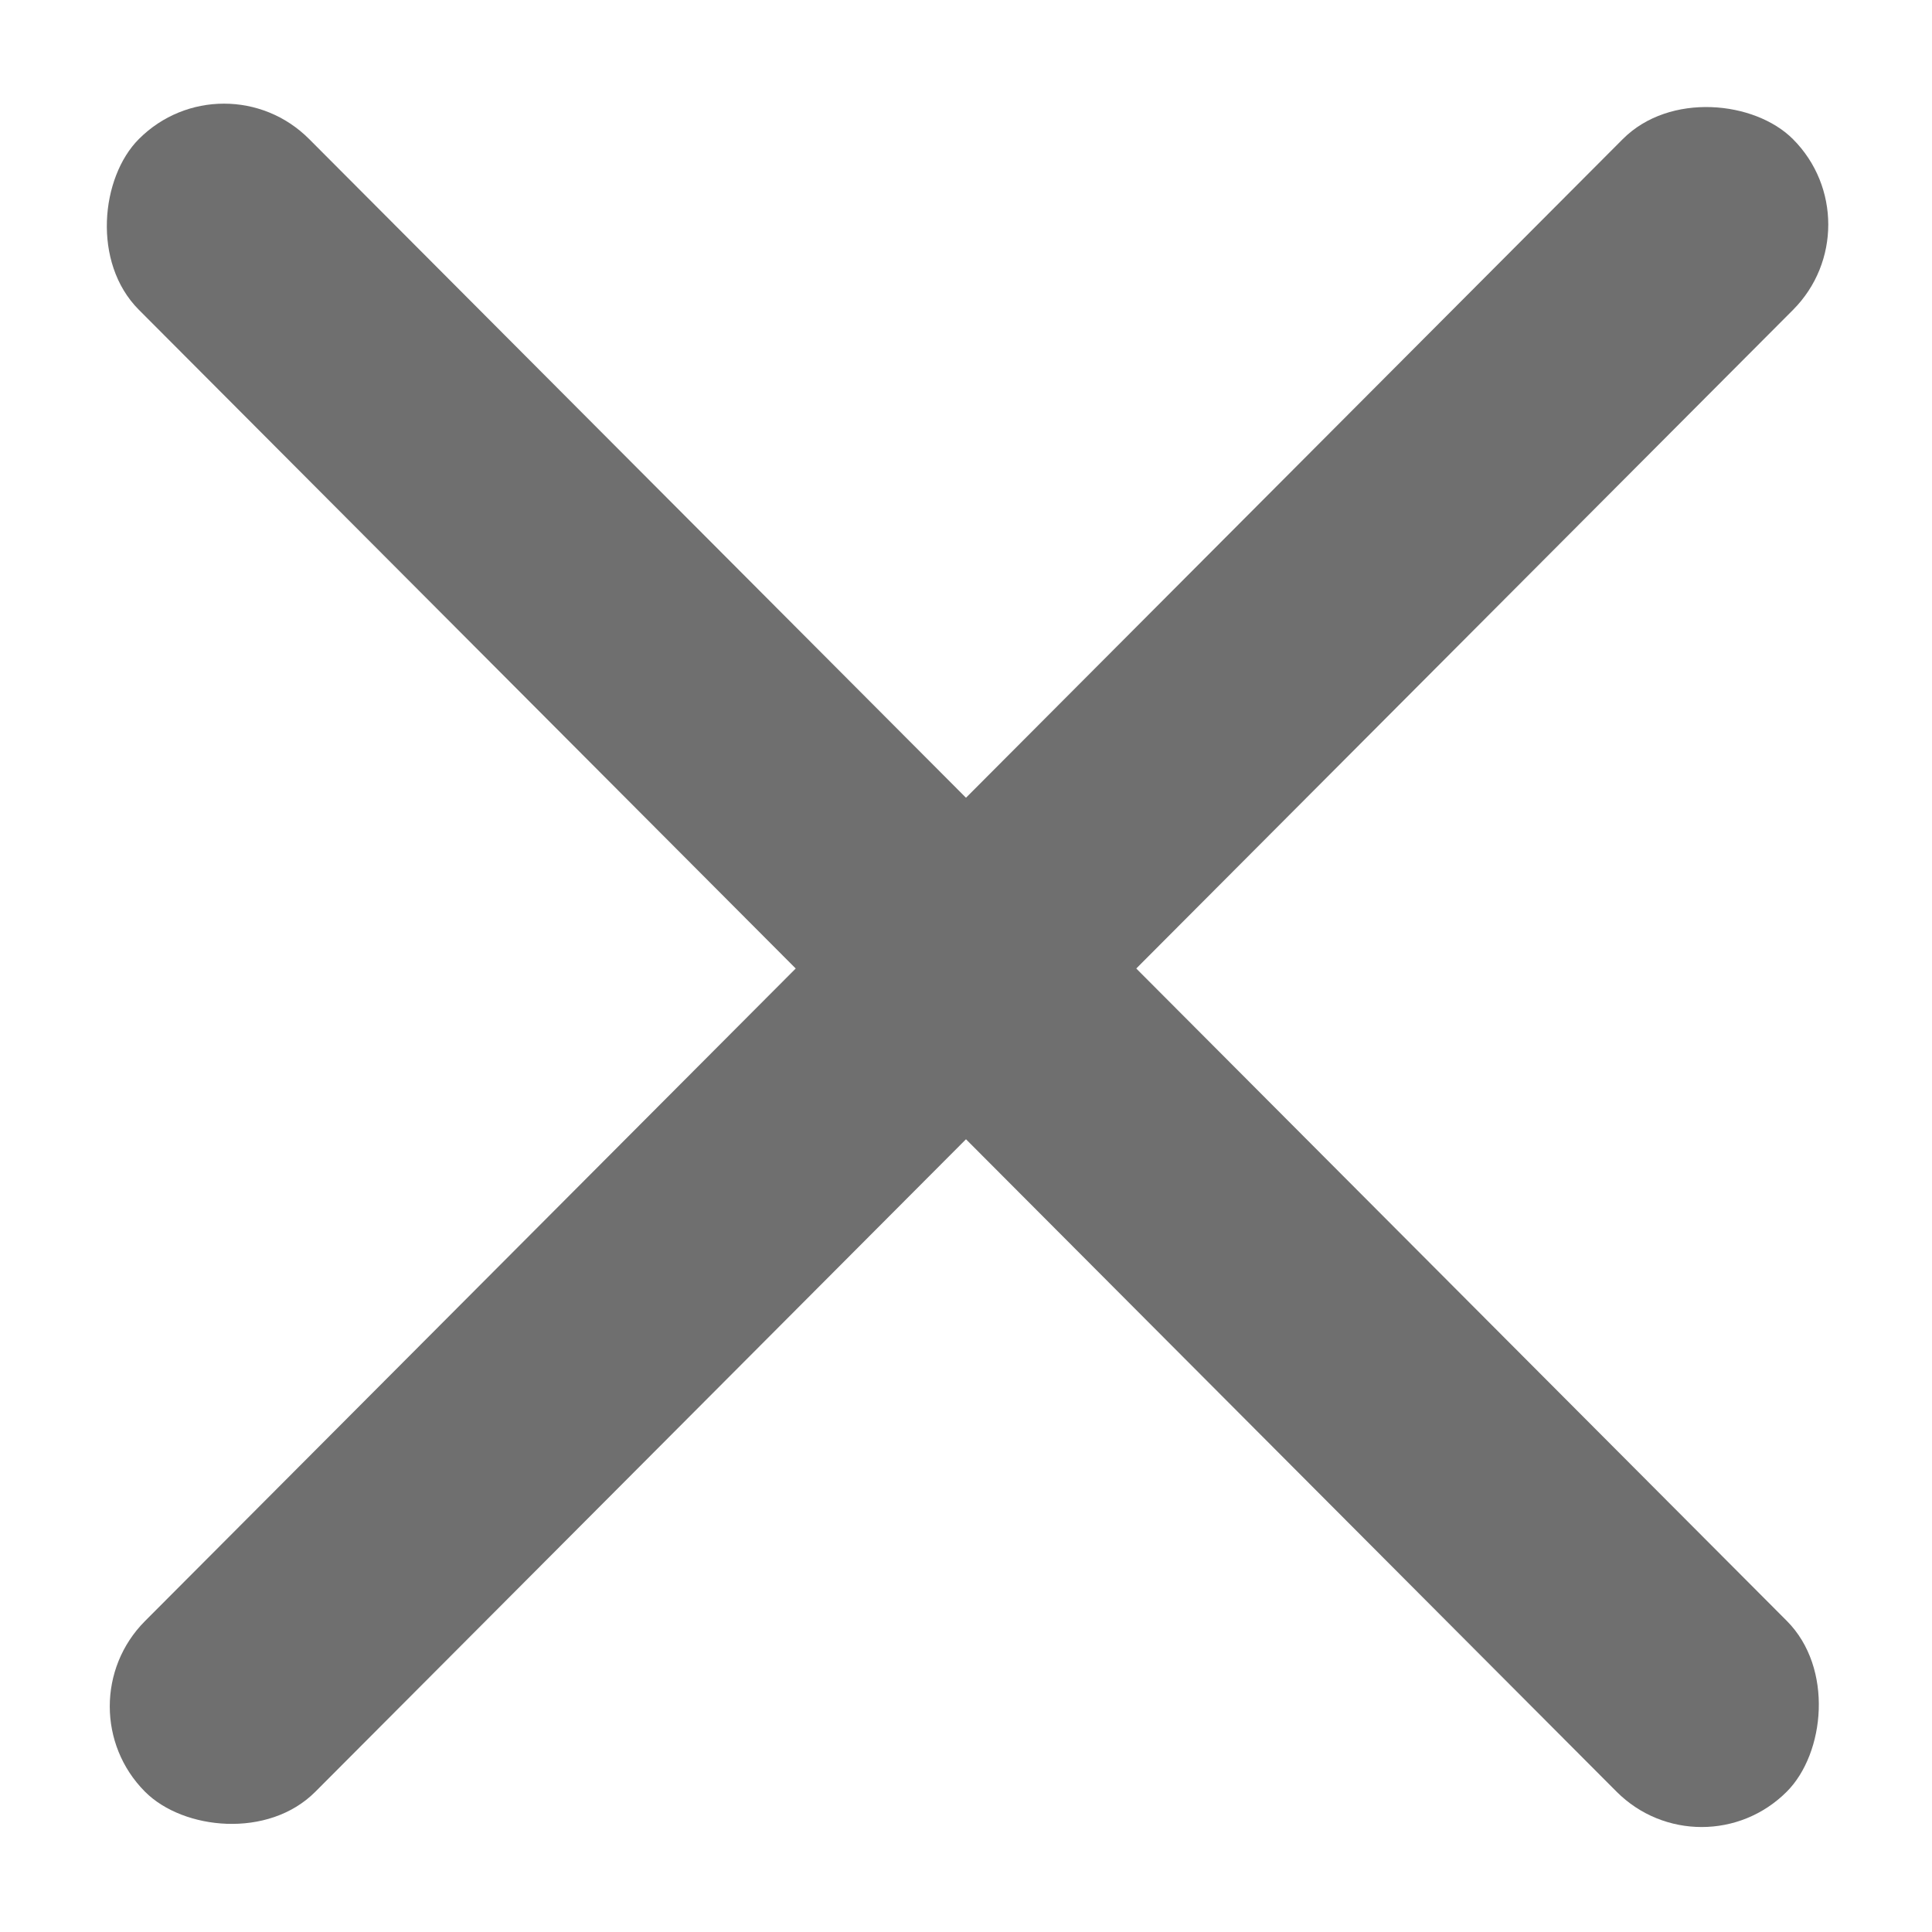 <svg width="18" height="18" viewBox="0 0 18 18" fill="none" xmlns="http://www.w3.org/2000/svg">
<rect width="21.747" height="2.247" rx="1.123" transform="matrix(0.706 0.708 -0.706 0.708 2.087 0.5)" fill="#6F6F6F"/>
<rect width="21.747" height="2.247" rx="1.123" transform="matrix(-0.706 0.708 -0.706 -0.708 17.498 2.092)" fill="#6F6F6F"/>
</svg>
